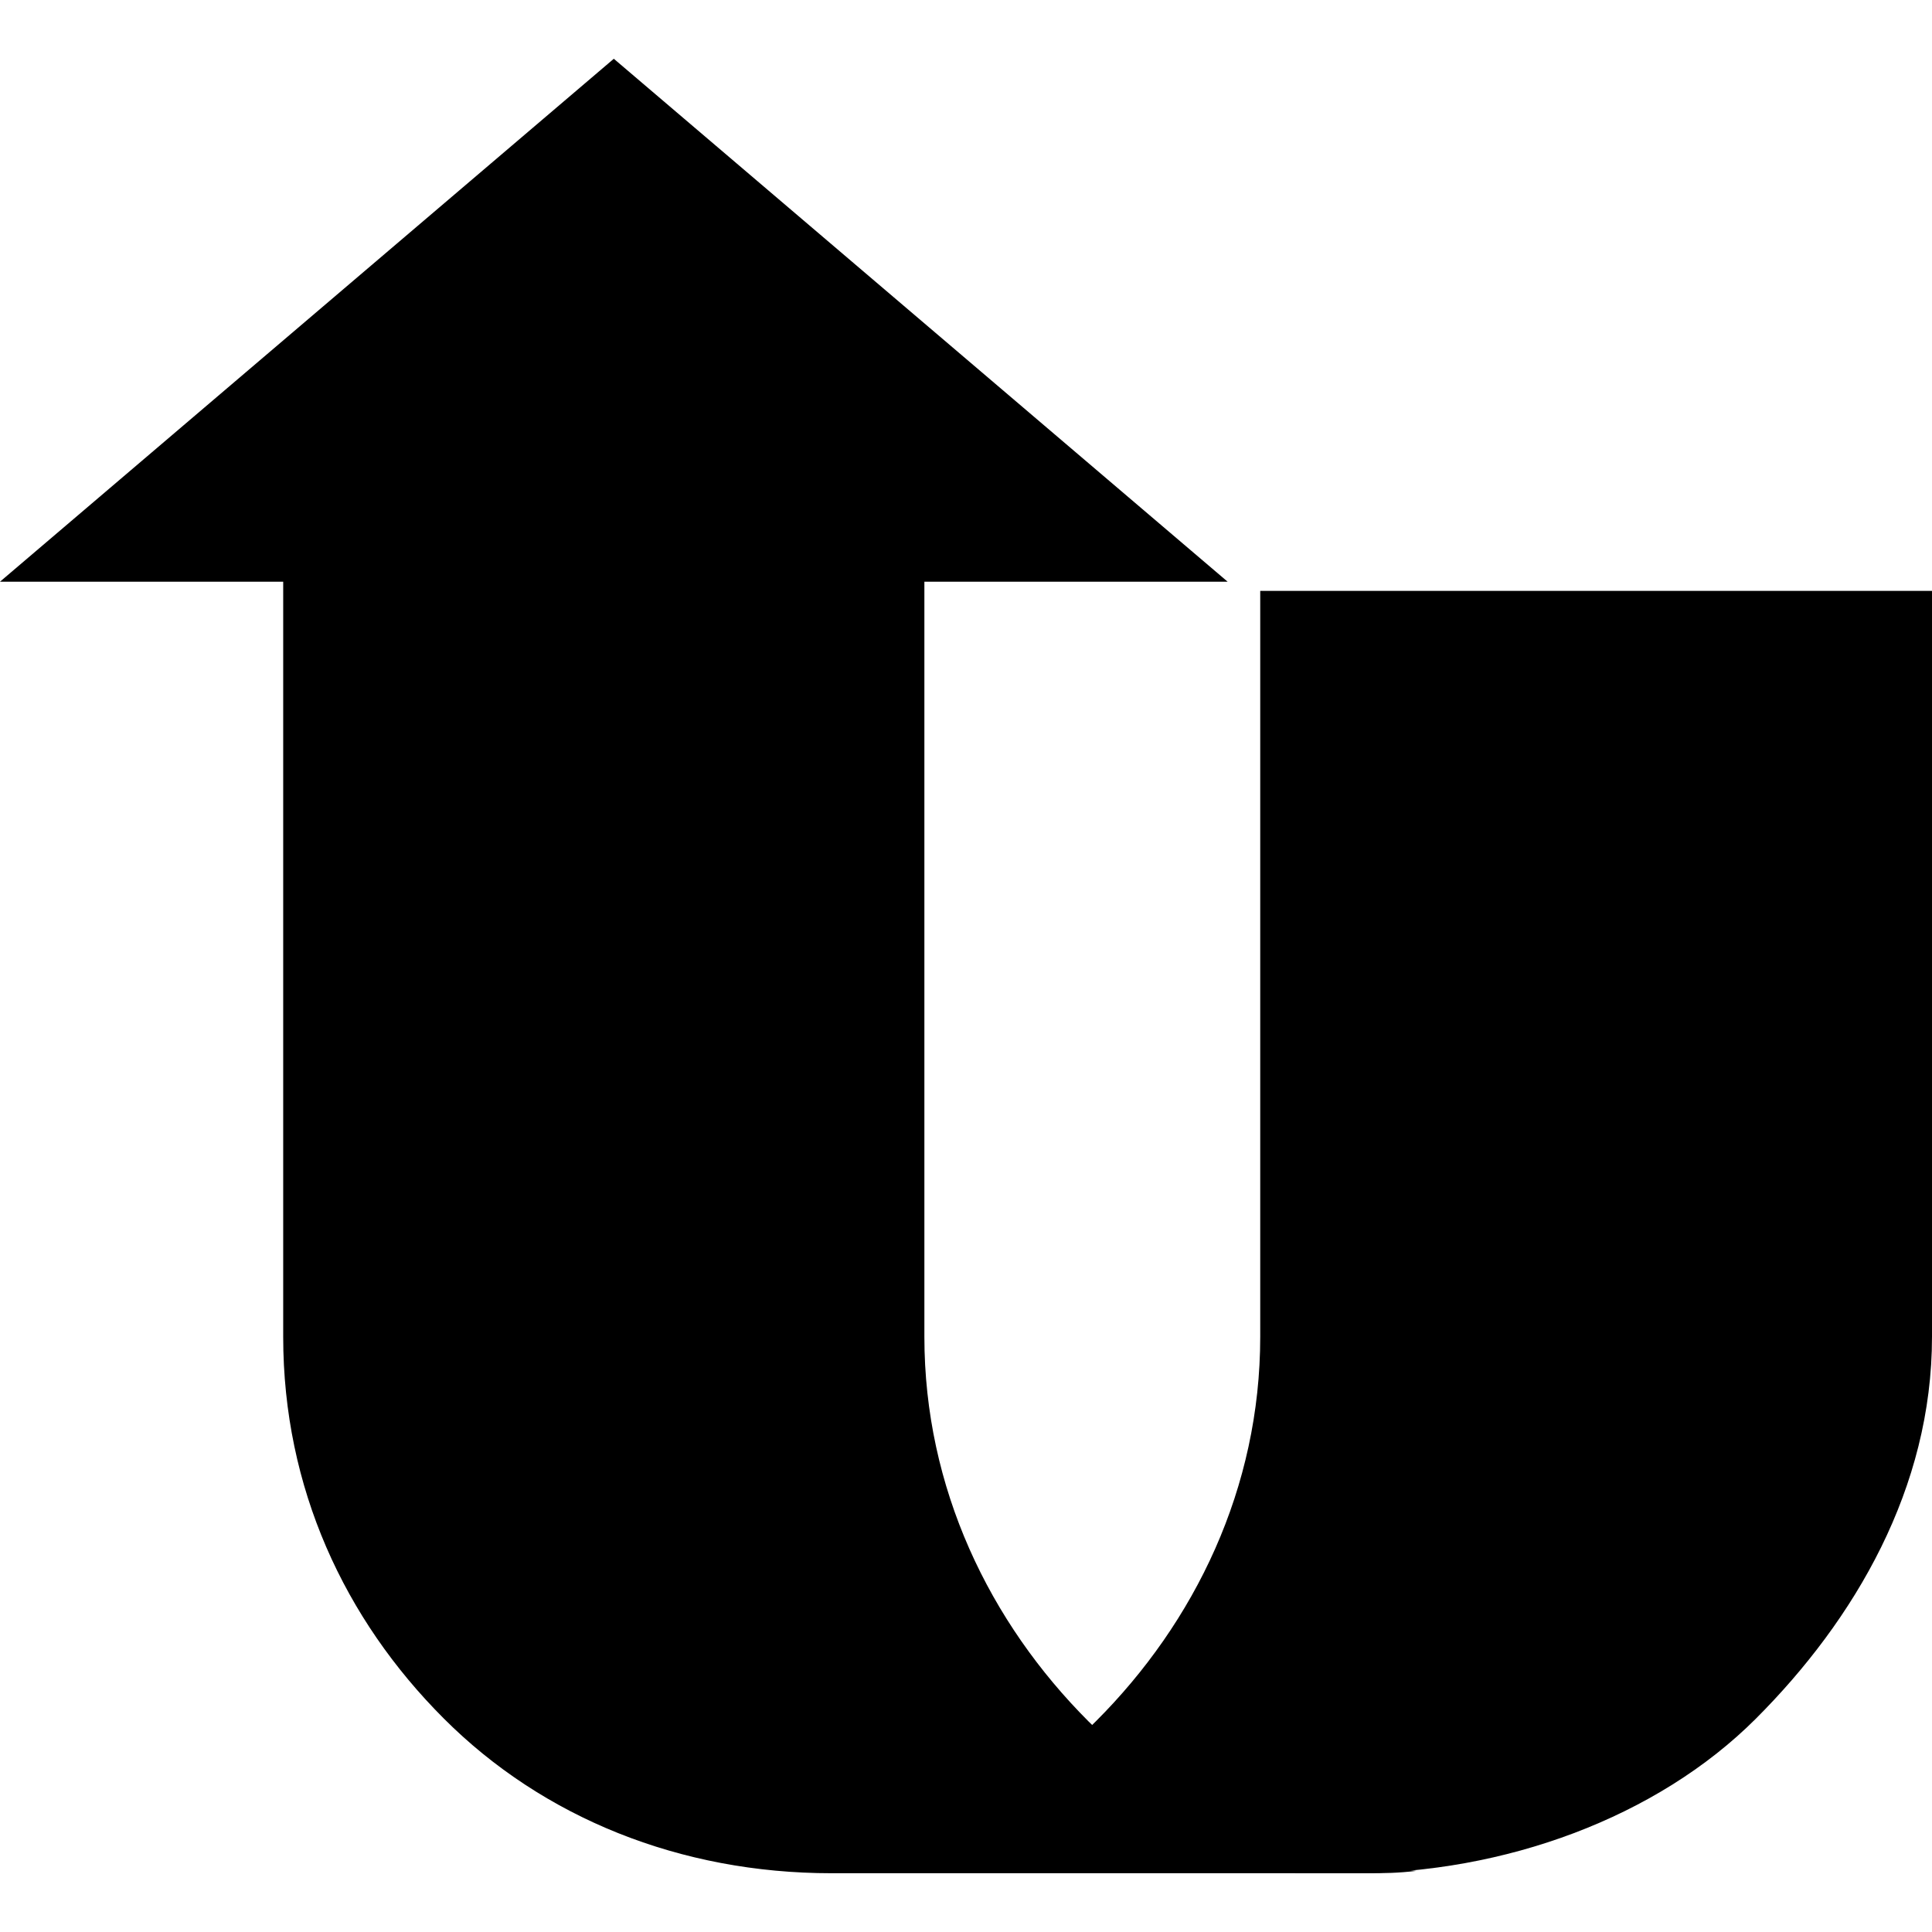 <?xml version="1.0" encoding="UTF-8" standalone="no"?>
<!-- Generator: Adobe Illustrator 16.0.4, SVG Export Plug-In . SVG Version: 6.00 Build 0)  -->

<svg
   xmlns:dc="http://purl.org/dc/elements/1.1/"
   xmlns:cc="http://creativecommons.org/ns#"
   xmlns:rdf="http://www.w3.org/1999/02/22-rdf-syntax-ns#"
   xmlns:svg="http://www.w3.org/2000/svg"
   xmlns="http://www.w3.org/2000/svg"
   xmlns:sodipodi="http://sodipodi.sourceforge.net/DTD/sodipodi-0.dtd"
   xmlns:inkscape="http://www.inkscape.org/namespaces/inkscape"
   version="1.1"
   id="Layer_1"
   x="0px"
   y="0px"
   width="24px"
   height="24px"
   viewBox="0 0 24 24"
   enable-background="new 0 0 24 24"
   xml:space="preserve"
   inkscape:version="0.48.4 r9939"
   sodipodi:docname="uparrow.svg"><defs
     id="defs3060" /><sodipodi:namedview
     pagecolor="#ffffff"
     bordercolor="#666666"
     borderopacity="1"
     objecttolerance="10"
     gridtolerance="10"
     guidetolerance="10"
     inkscape:pageopacity="0"
     inkscape:pageshadow="2"
     inkscape:window-width="1600"
     inkscape:window-height="876"
     id="namedview3058"
     showgrid="false"
     inkscape:zoom="30.375"
     inkscape:cx="12"
     inkscape:cy="12"
     inkscape:window-x="0"
     inkscape:window-y="24"
     inkscape:window-maximized="1"
     inkscape:current-layer="Layer_1" /><g
     id="g3050"><g
       id="g3052"><path
         d="M15.655,7.34v9.266c0,1.879-0.81,3.547-2.044,4.779c-0.775,0.776-1.766,1.342-2.857,1.662h5.334v0.223h0.717    c1.879,0,3.775-0.688,5.008-1.921C23.045,20.116,24,18.484,24,16.605V7.34H15.655z"
         id="path3054" /><path
         d="M13.523,21.385c-1.232-1.232-2.04-2.9-2.04-4.779v-9.38h3.767L7.625,0.73L0,7.226h3.518v9.38    c0,1.879,0.763,3.51,1.995,4.742c1.233,1.234,2.938,1.922,4.817,1.922h6.637c0.238,0,0.396-0.002,0.627-0.029    C16.001,23.072,14.598,22.457,13.523,21.385z"
         id="path3056" /></g></g></svg>